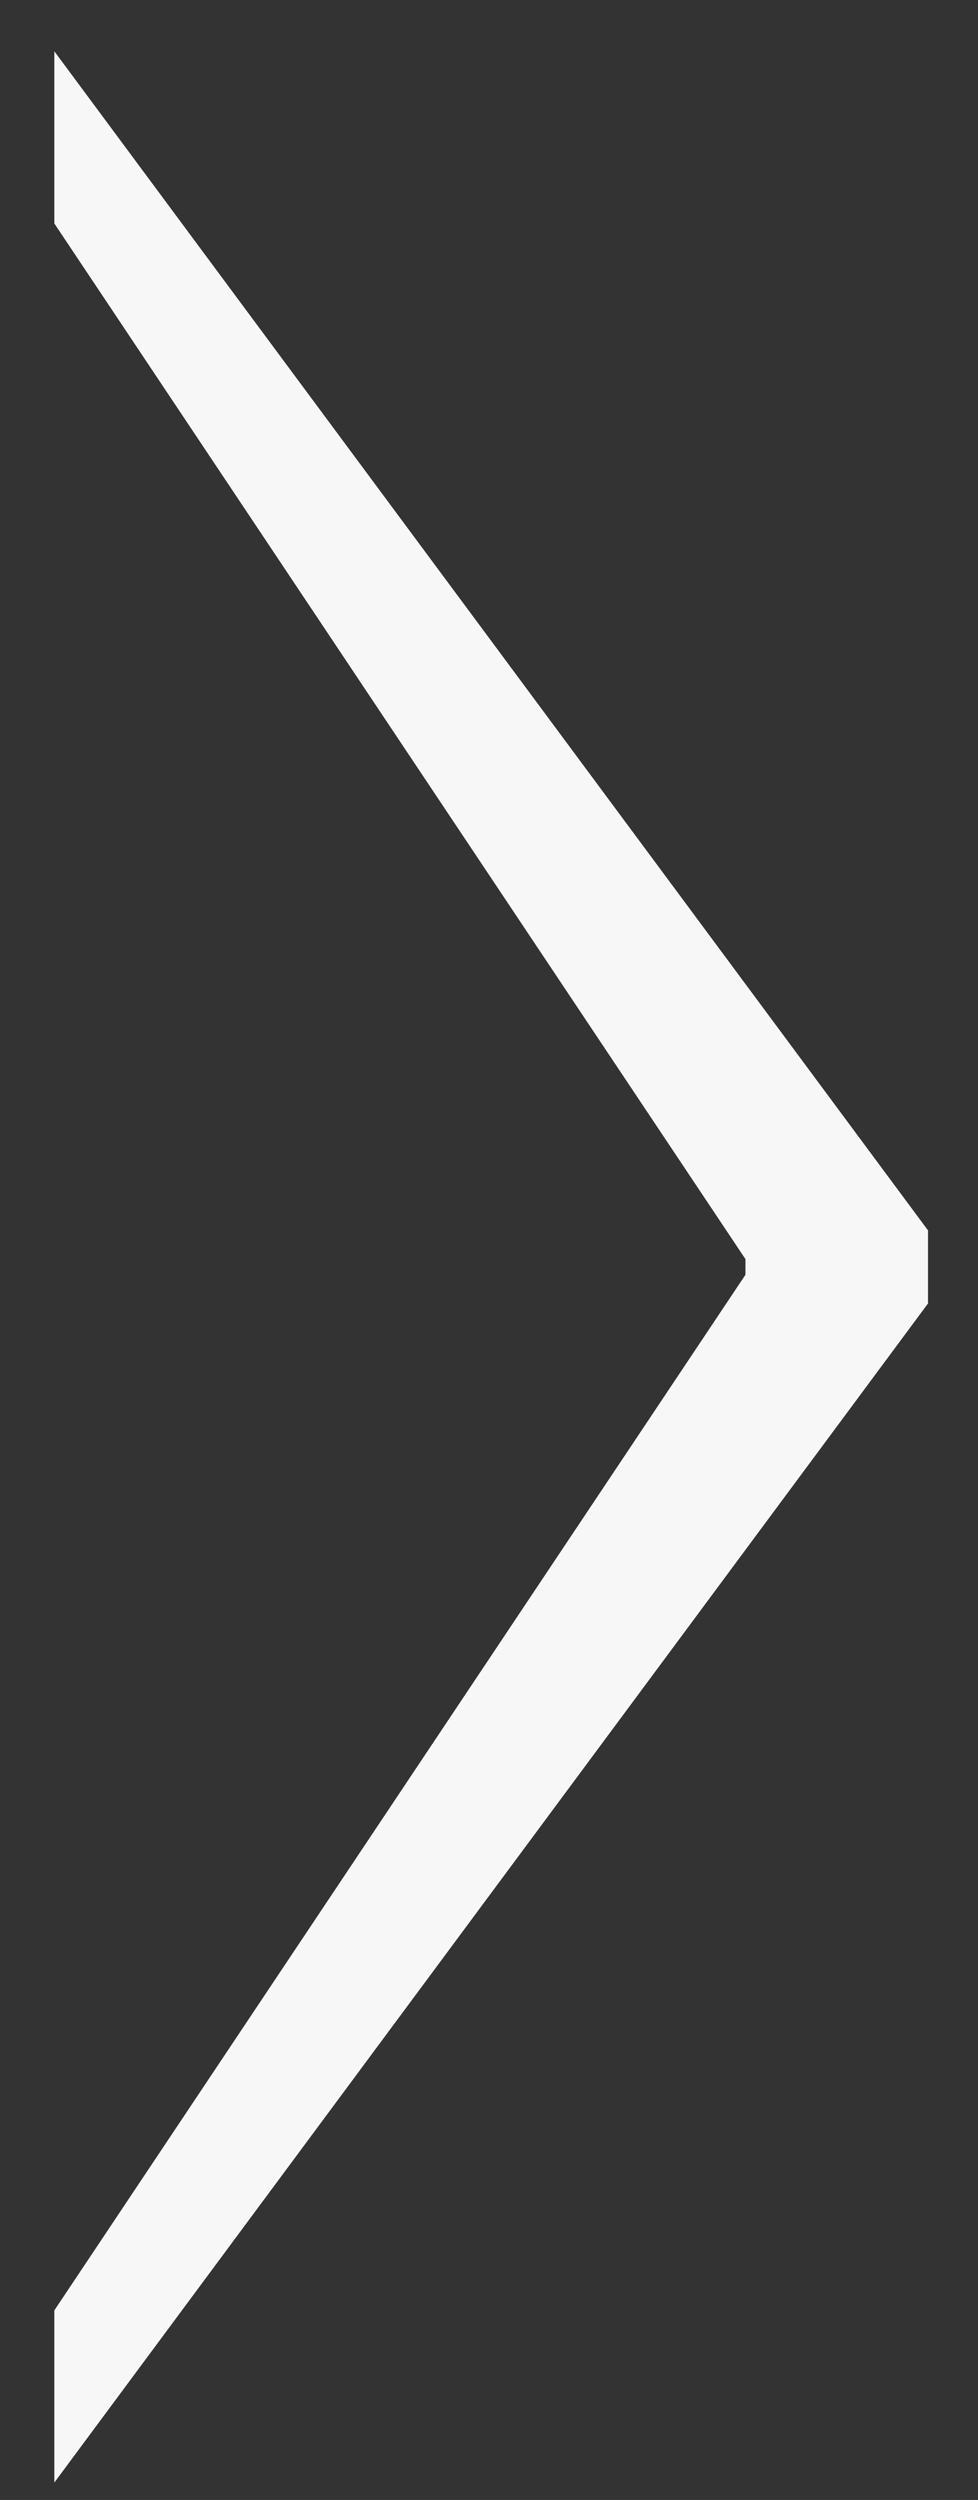 <svg width="9" height="23" viewBox="0 0 9 23" fill="none" xmlns="http://www.w3.org/2000/svg">
<rect x="0" y="0" width="9" height="23" fill="#333333" stroke="none"/>
<path d="M6.86 11.728V11.584L0.5 2.056V0.472L8.54 11.32V11.992L0.5 22.84V21.256L6.86 11.728Z" fill="#F7F7F7"/>
</svg>
